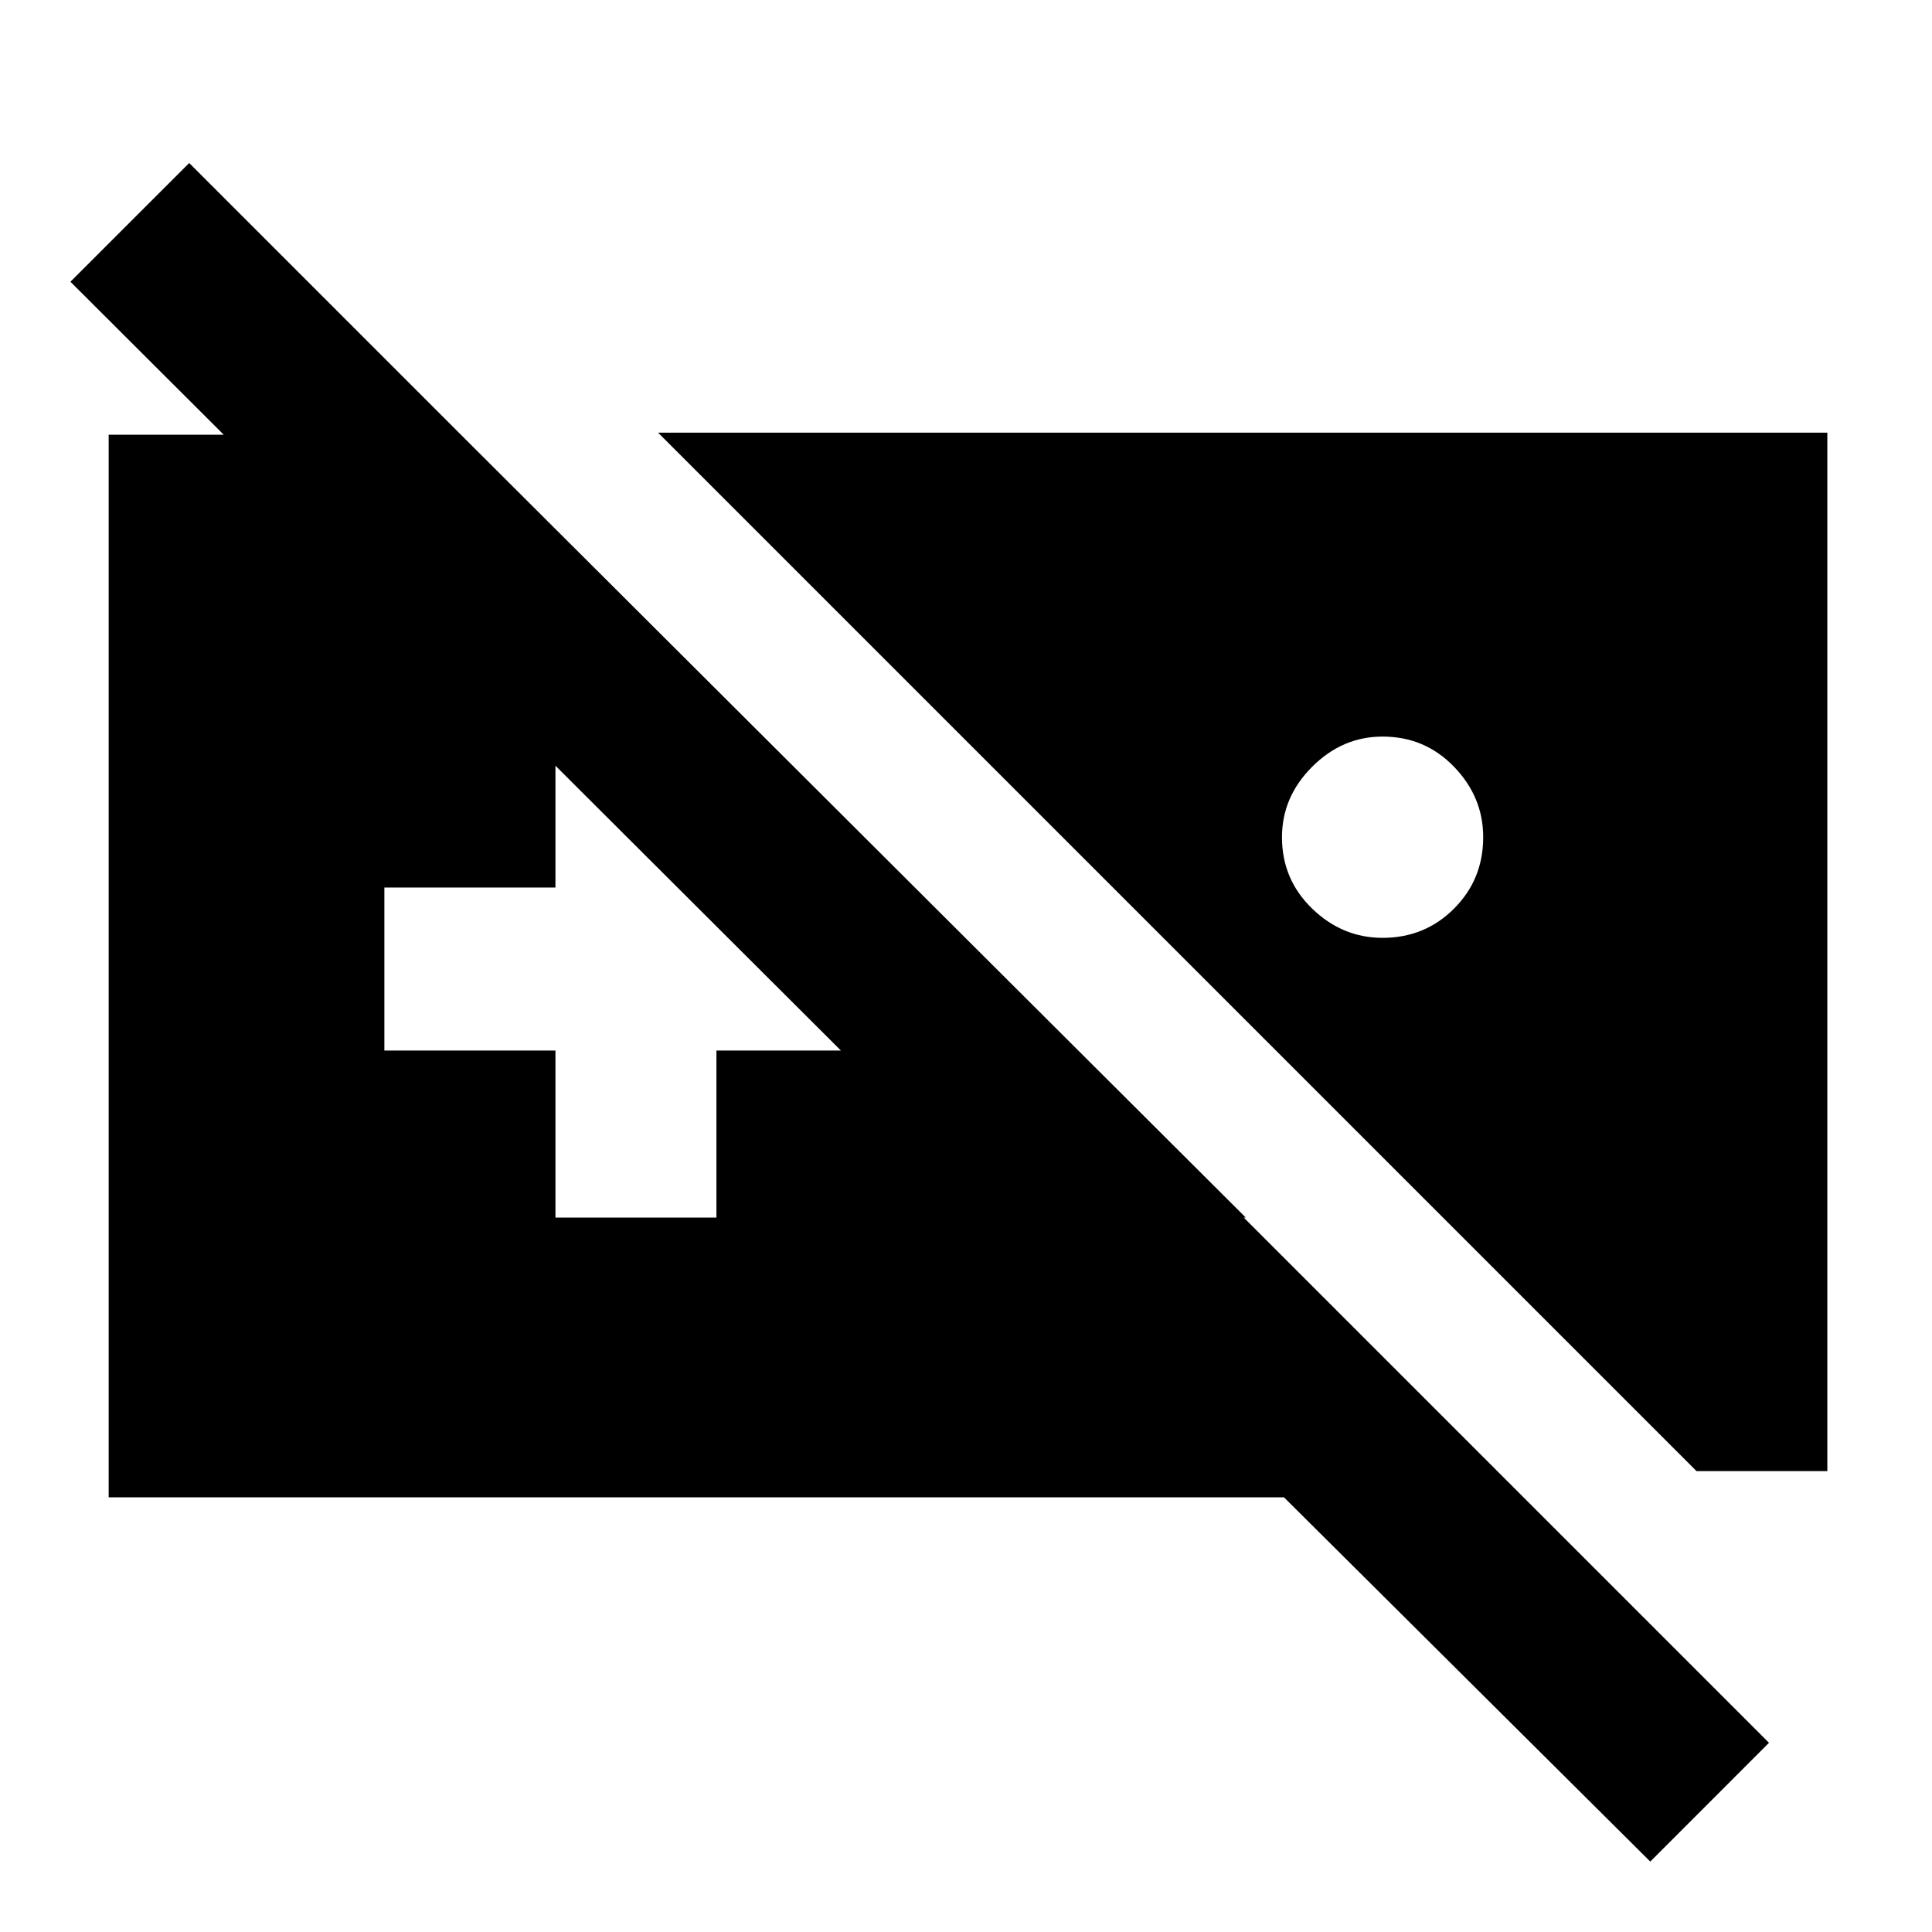 <svg xmlns="http://www.w3.org/2000/svg" height="40" width="40"><path d="M2.25 31V9h7.292l16.25 16.208h-4.917L1.458 5.833l2.459-2.458 32.708 32.708-2.458 2.459L26.583 31ZM13.625 8.958h24.208v21.5h-2.708Zm15 6.292q-.833 0-1.458.625t-.625 1.458q0 .875.625 1.479.625.605 1.458.605.875 0 1.479-.605.604-.604.604-1.479 0-.833-.604-1.458t-1.479-.625ZM11.5 25.208h3.333V21.75h3.459v-3.375h-3.459v-3.5H11.5v3.5H7.958v3.375H11.5Z"/></svg>